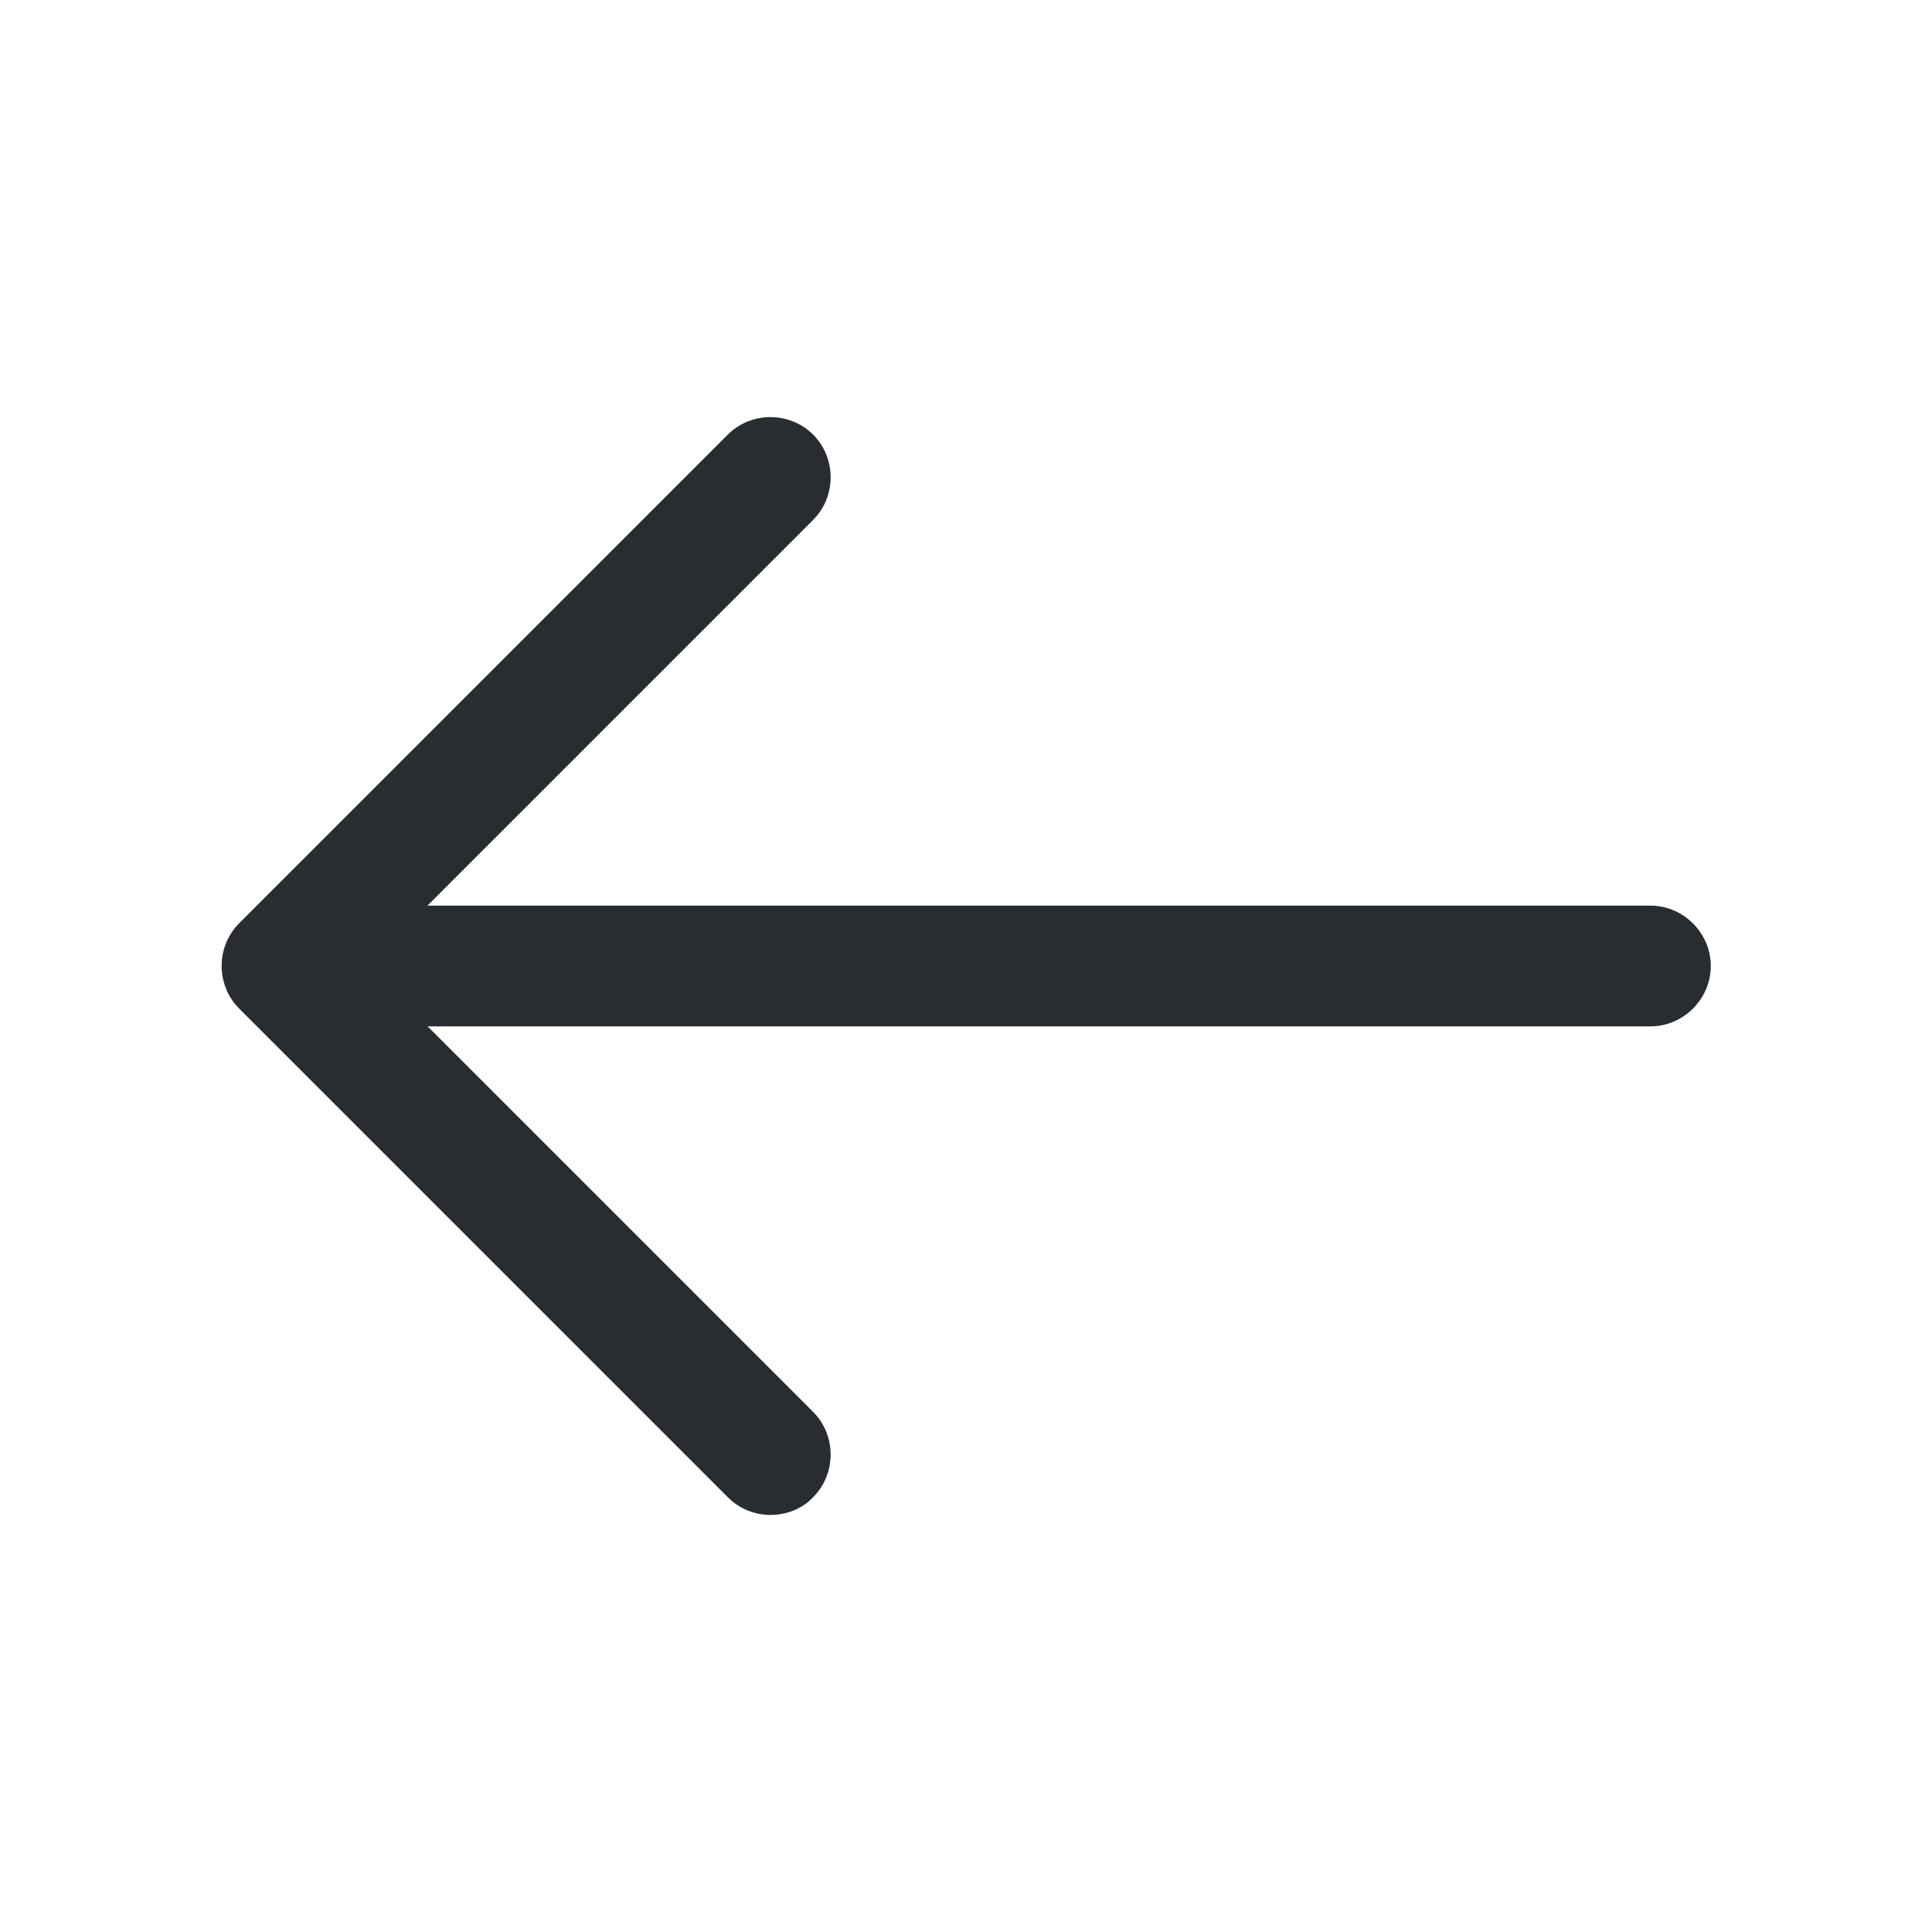 <svg width="24" height="24" viewBox="0 0 24 24" fill="none" xmlns="http://www.w3.org/2000/svg">
<g id="vuesax/outline/arrow-left">
<g id="arrow-left">
<path id="Vector" d="M9.571 18.819C9.381 18.819 9.191 18.749 9.041 18.599L2.971 12.529C2.681 12.239 2.681 11.759 2.971 11.469L9.041 5.399C9.331 5.109 9.811 5.109 10.101 5.399C10.391 5.689 10.391 6.169 10.101 6.459L4.561 11.999L10.101 17.539C10.391 17.829 10.391 18.309 10.101 18.599C9.961 18.749 9.761 18.819 9.571 18.819Z" fill="#292D32"/>
<path id="Vector_2" d="M20.502 12.75H3.672C3.262 12.75 2.922 12.41 2.922 12C2.922 11.59 3.262 11.25 3.672 11.25H20.502C20.912 11.25 21.252 11.59 21.252 12C21.252 12.41 20.912 12.75 20.502 12.75Z" fill="#292D32"/>
</g>
</g>
</svg>
